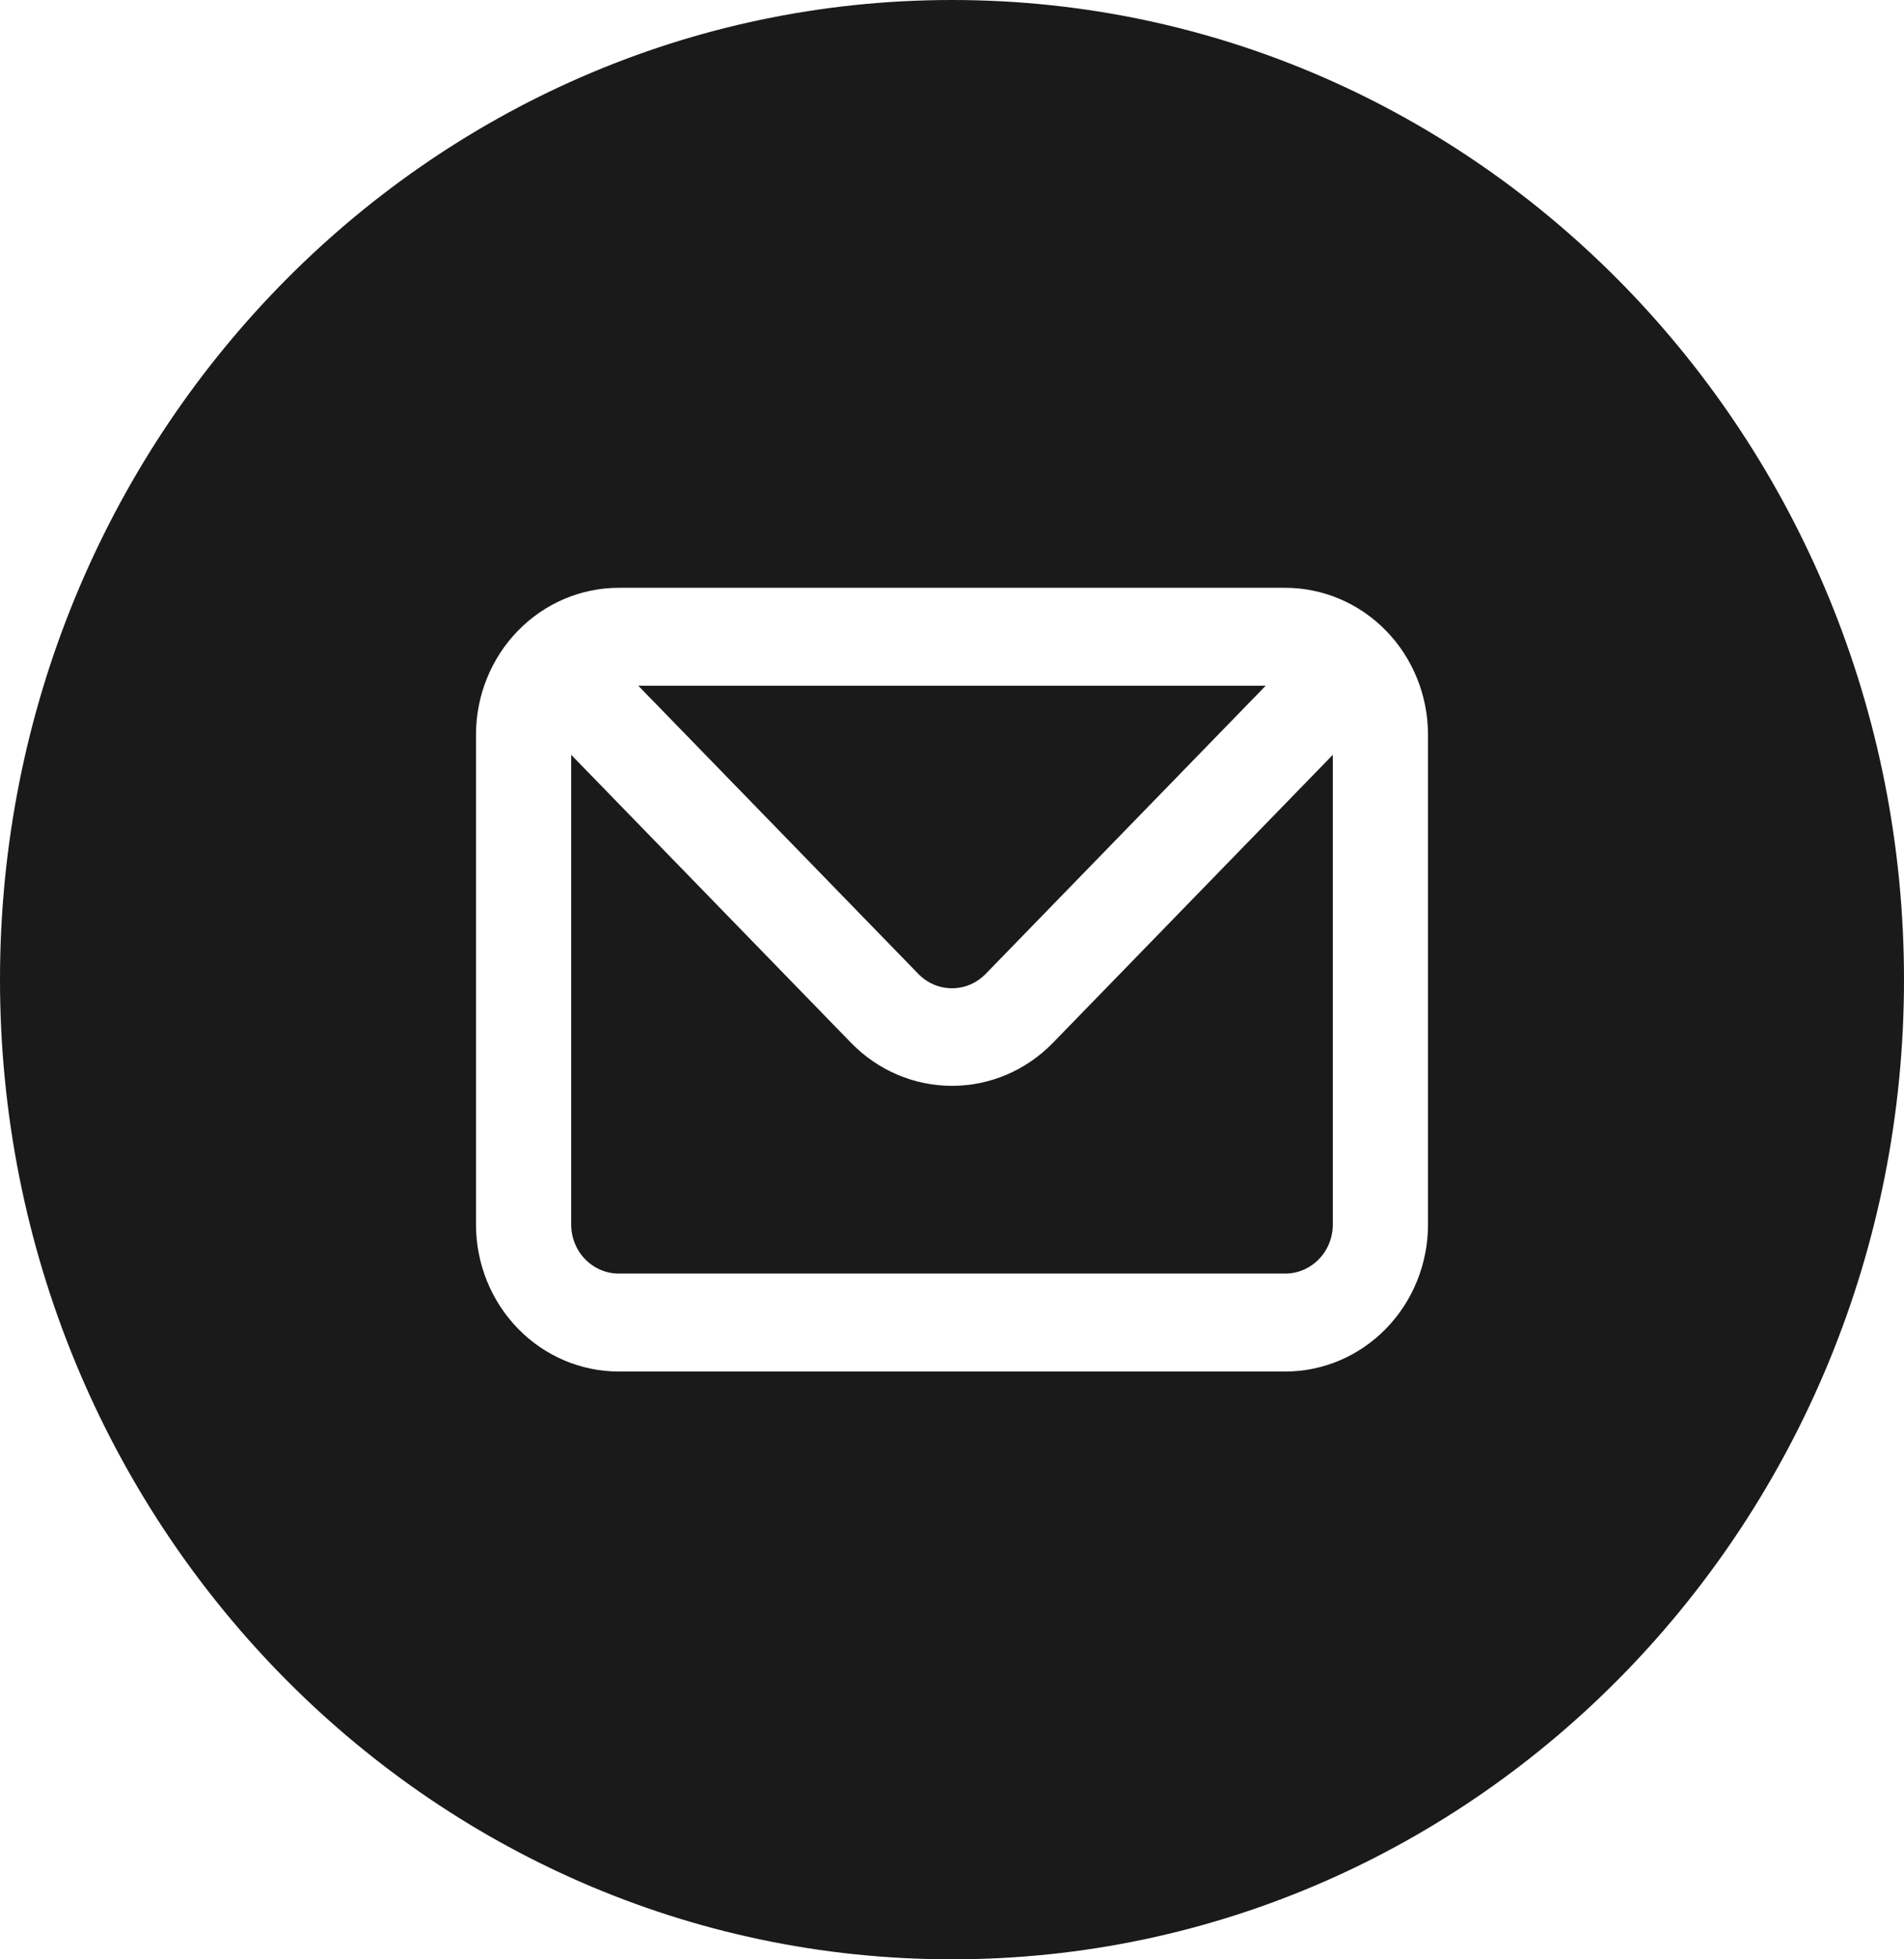 <svg width="35" height="36" viewBox="0 0 35 36" fill="none" xmlns="http://www.w3.org/2000/svg">
<g clip-path="url(#clip0_2013_1793)">
<path fill-rule="evenodd" clip-rule="evenodd" d="M17.5 36C27.165 36 35 27.941 35 18C35 8.059 27.165 0 17.5 0C7.835 0 0 8.059 0 18C0 27.941 7.835 36 17.5 36ZM9.519 11.591C10.011 11.085 10.679 10.8 11.375 10.8H23.625C24.321 10.8 24.989 11.085 25.481 11.591C25.973 12.097 26.25 12.784 26.25 13.5V22.5C26.25 23.216 25.973 23.903 25.481 24.409C24.989 24.916 24.321 25.2 23.625 25.2H11.375C10.679 25.2 10.011 24.916 9.519 24.409C9.027 23.903 8.75 23.216 8.75 22.5V13.5C8.75 12.784 9.027 12.097 9.519 11.591ZM18.121 17.892L23.266 12.6H11.734L16.879 17.892C16.96 17.976 17.057 18.043 17.163 18.089C17.27 18.135 17.384 18.158 17.5 18.158C17.616 18.158 17.73 18.135 17.837 18.089C17.943 18.043 18.04 17.976 18.121 17.892ZM24.244 23.136C24.408 22.968 24.5 22.739 24.5 22.5V13.869L19.355 19.161C18.863 19.667 18.196 19.951 17.5 19.951C16.804 19.951 16.137 19.667 15.645 19.161L10.5 13.869V22.5C10.5 22.739 10.592 22.968 10.756 23.136C10.92 23.305 11.143 23.4 11.375 23.4H23.625C23.857 23.4 24.08 23.305 24.244 23.136Z" fill="#1A1A1A"/>
</g>
<defs>
<clipPath id="clip0_2013_1793">
<rect width="35" height="36" fill="white"/>
</clipPath>
</defs>
</svg>
